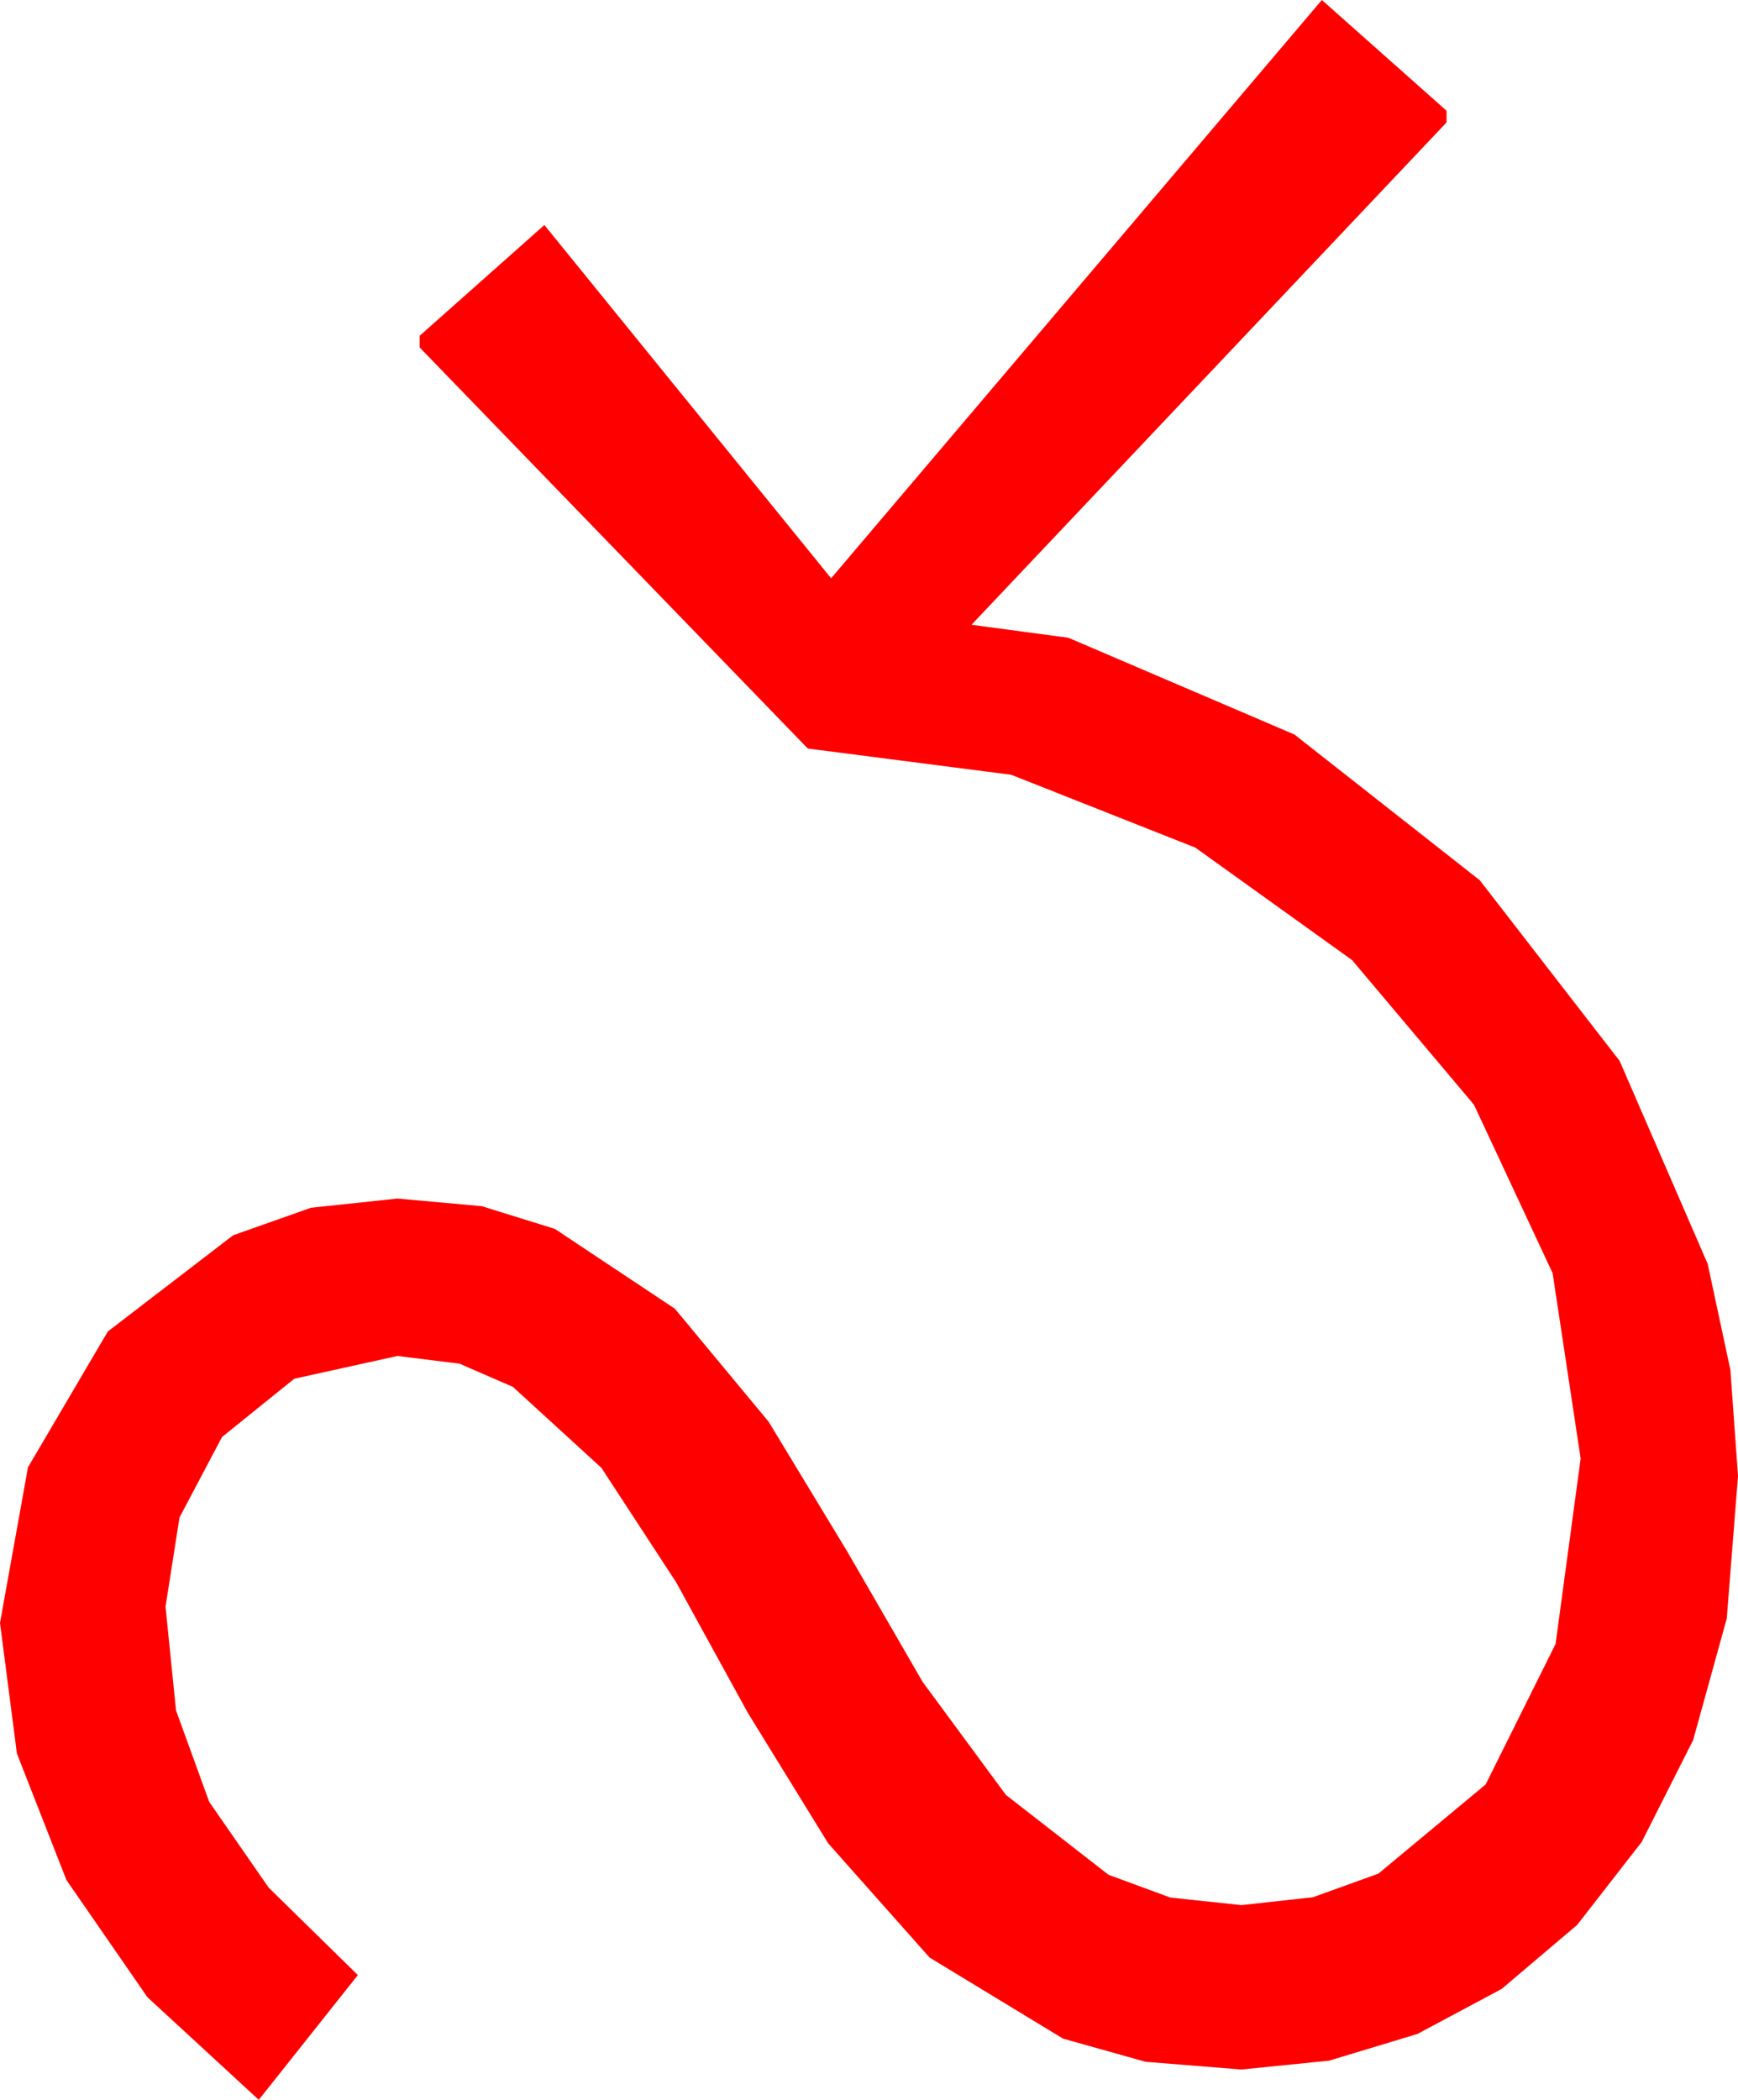 <?xml version="1.0" encoding="utf-8"?>
<!DOCTYPE svg PUBLIC "-//W3C//DTD SVG 1.1//EN" "http://www.w3.org/Graphics/SVG/1.1/DTD/svg11.dtd">
<svg width="43.682" height="52.764" xmlns="http://www.w3.org/2000/svg" xmlns:xlink="http://www.w3.org/1999/xlink" xmlns:xml="http://www.w3.org/XML/1998/namespace" version="1.1">
  <g>
    <g>
      <path style="fill:#FF0000;fill-opacity:1" d="M33.223,0L36.357,2.783 36.357,3.076 24.417,15.699 26.851,16.025 32.534,18.457 37.192,22.119 40.708,26.66 42.92,31.758 43.491,34.424 43.682,37.09 43.4,40.668 42.554,43.726 41.261,46.285 39.639,48.369 37.742,49.977 35.625,51.108 33.406,51.779 31.201,52.002 28.792,51.808 26.719,51.226 23.364,49.189 20.815,46.318 18.794,43.037 16.992,39.756 15.117,36.885 12.891,34.849 11.55,34.266 9.99,34.072 7.397,34.644 5.581,36.108 4.512,38.13 4.16,40.371 4.424,42.979 5.259,45.278 6.753,47.432 8.994,49.629 6.504,52.764 3.706,50.186 1.67,47.241 0.425,44.062 0,40.781 0.703,36.87 2.71,33.457 5.859,31.04 7.815,30.348 9.99,30.117 12.107,30.308 13.945,30.879 16.963,32.886 19.321,35.728 21.299,38.994 23.188,42.261 25.283,45.103 27.861,47.109 29.414,47.681 31.201,47.871 32.999,47.673 34.644,47.08 37.339,44.839 39.097,41.309 39.727,36.65 39.023,31.992 37.046,27.759 33.984,24.126 30.044,21.299 25.415,19.468 20.303,18.809 10.547,8.73 10.547,8.438 13.682,5.654 20.889,14.531 33.223,0z" />
    </g>
  </g>
</svg>